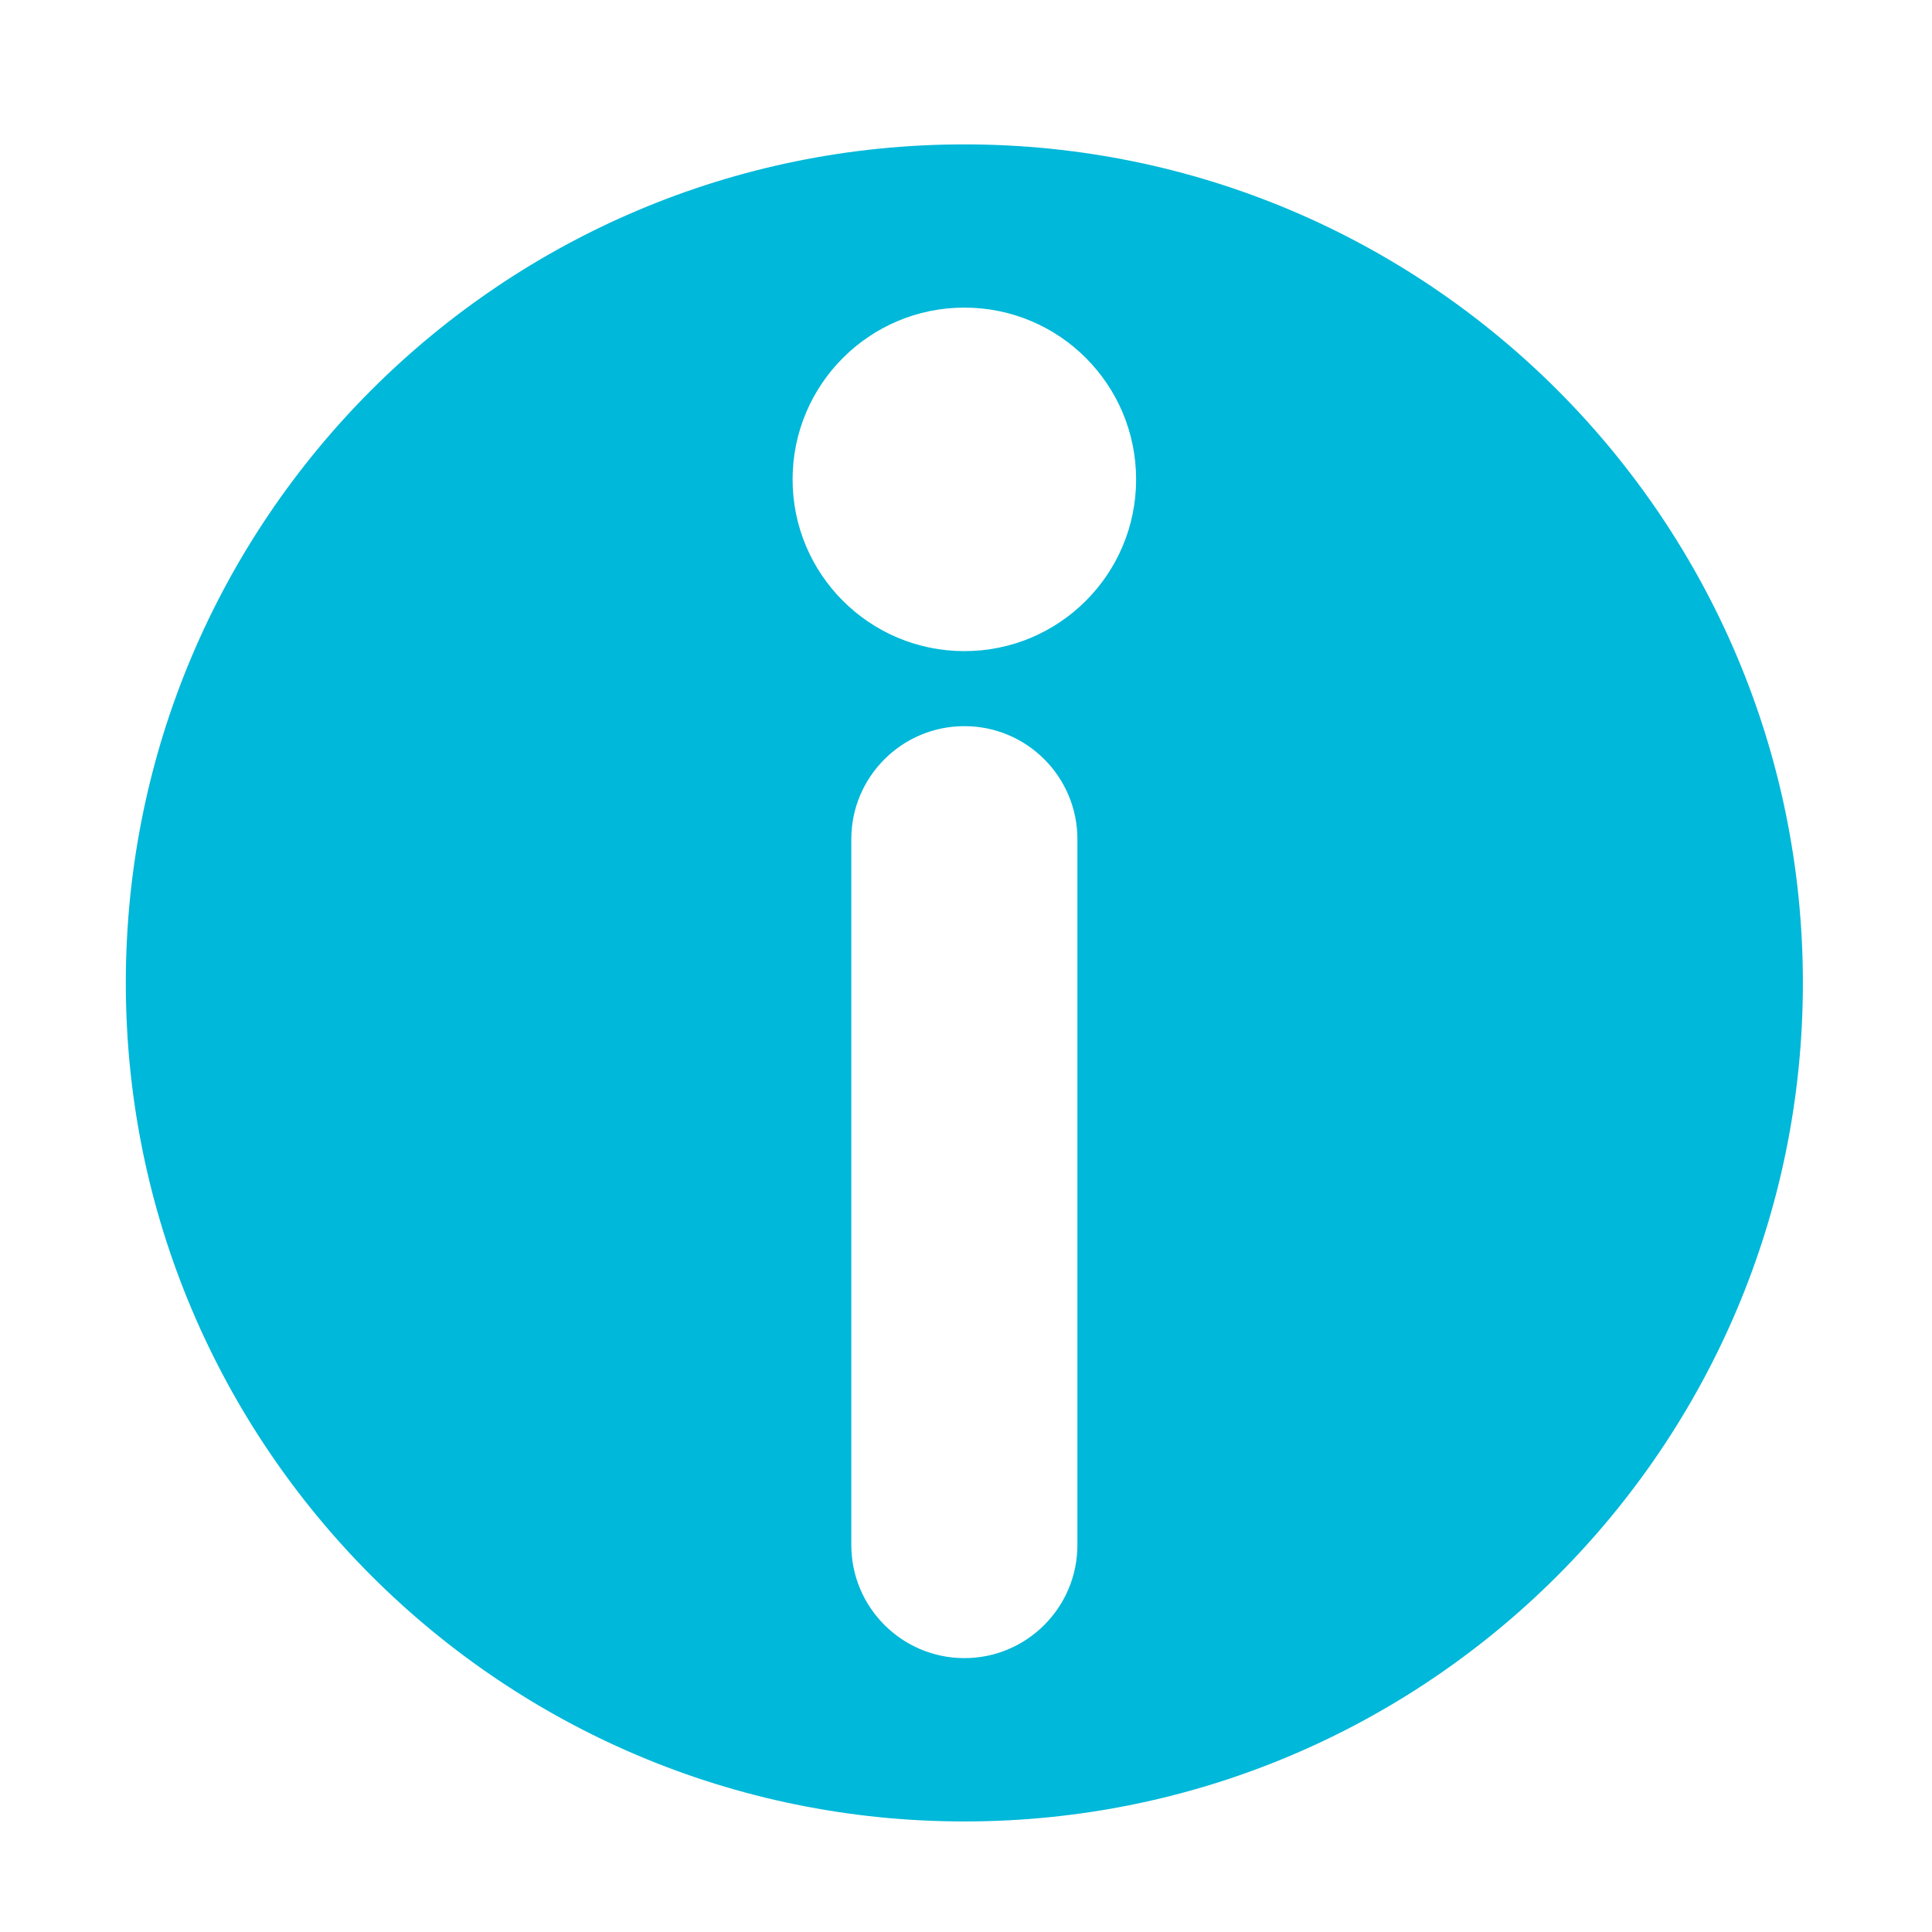 <?xml version="1.0" encoding="UTF-8"?>
<svg
  id="a"
  xmlns="http://www.w3.org/2000/svg"
  viewBox="0 0 205 205">
  <defs>
    <style>.b{fill:#00b8d9;}</style>
  </defs>
  <path class="b" d="M102.33,15.32C53.19,15.32,13.35,55.15,13.35,104.29s39.84,88.98,88.98,88.98,88.97-39.84,88.97-88.98S151.47,15.32,102.33,15.32Zm11.99,148.62c0,6.62-5.37,12-11.99,12s-12-5.38-12-12V89.04c0-6.62,5.38-11.99,12-11.99s11.99,5.37,11.99,11.99v74.9Zm-11.99-94.85c-10.07,0-18.23-8.16-18.23-18.22s8.16-18.23,18.23-18.23,18.22,8.16,18.22,18.23-8.16,18.22-18.22,18.22Z"/>
</svg>
